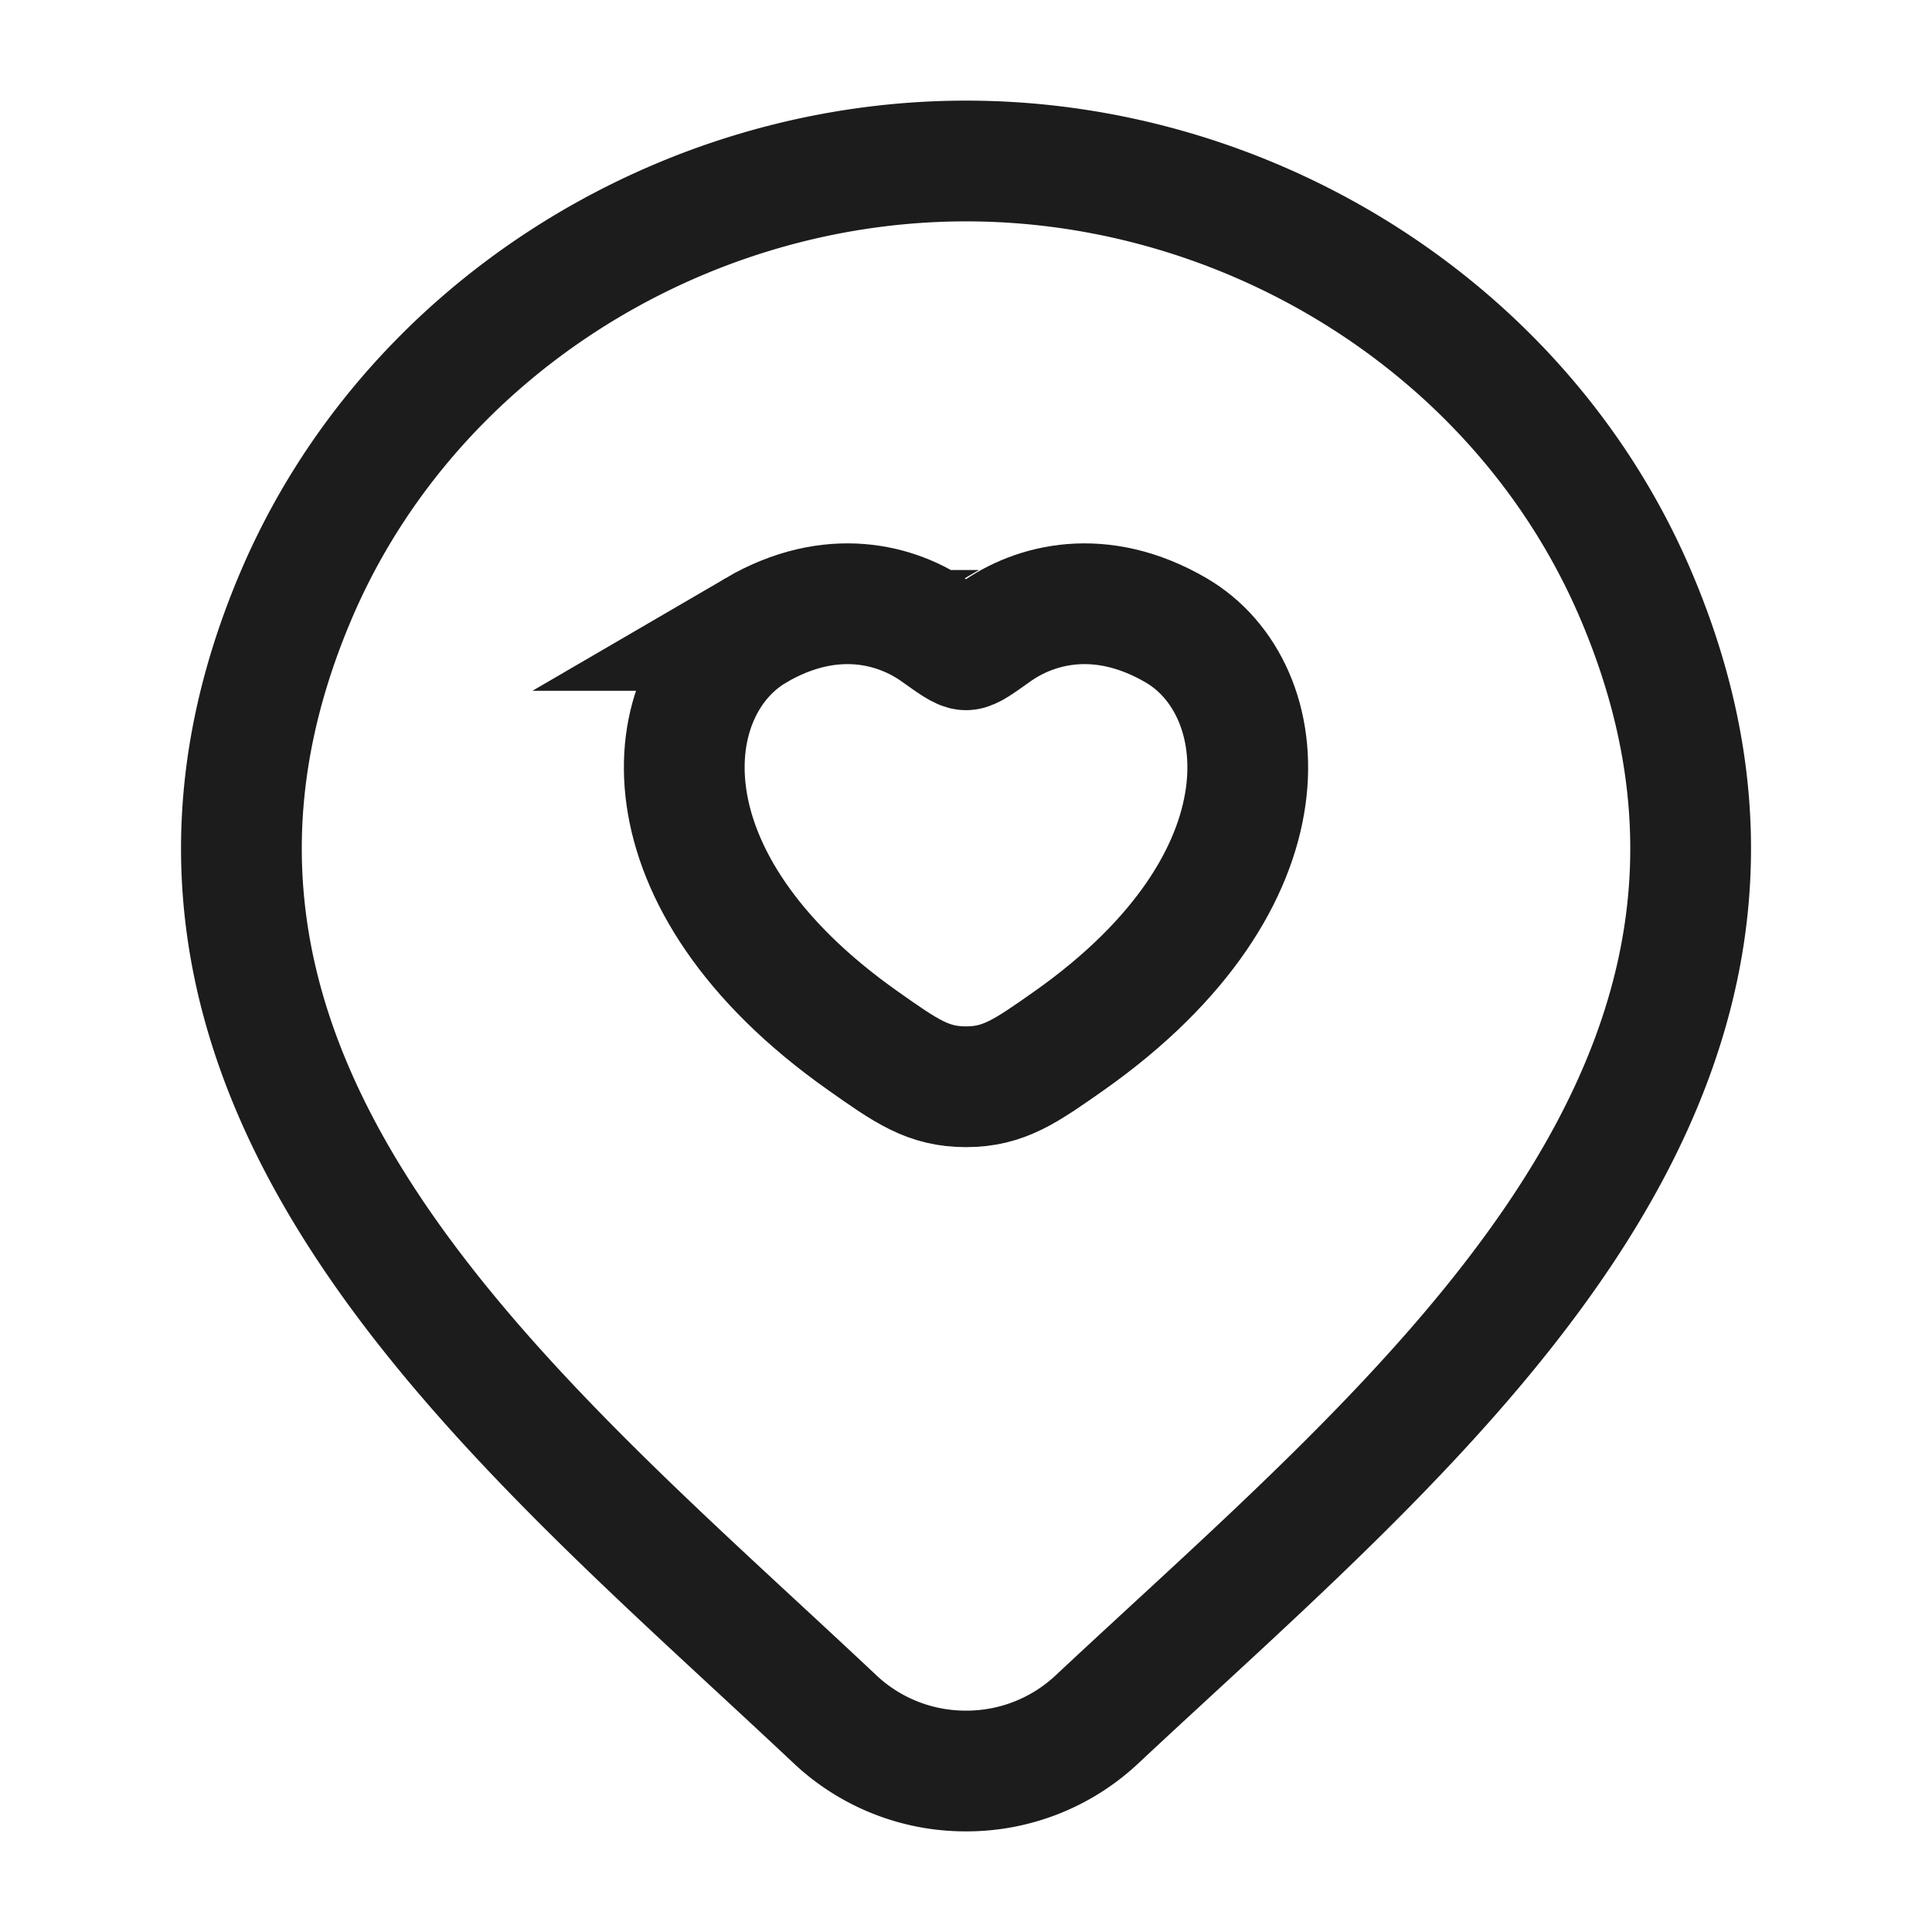 <svg xmlns="http://www.w3.org/2000/svg" width="24" height="24" fill="none" viewBox="0 0 24 24">
  <path stroke="#1B1C1B" stroke-width="1.5" d="M13.618 21.367A2.366 2.366 0 0 1 12 22a2.366 2.366 0 0 1-1.617-.633C6.412 17.626 1.09 13.447 3.685 7.38 5.09 4.1 8.458 2 12.001 2c3.543 0 6.912 2.1 8.315 5.38 2.592 6.06-2.717 10.259-6.698 13.987Z"/>
  <path stroke="#1B1C1B" stroke-linecap="round" stroke-width="1.5" d="M9.388 7.831c.939-.548 1.758-.327 2.25.025.202.144.303.216.362.216.06 0 .16-.072.362-.216.492-.352 1.311-.573 2.25-.025 1.232.72 1.51 3.094-1.33 5.097-.542.381-.813.572-1.282.572-.47 0-.74-.19-1.281-.572-2.841-2.003-2.563-4.377-1.33-5.097Z"/>
</svg>
